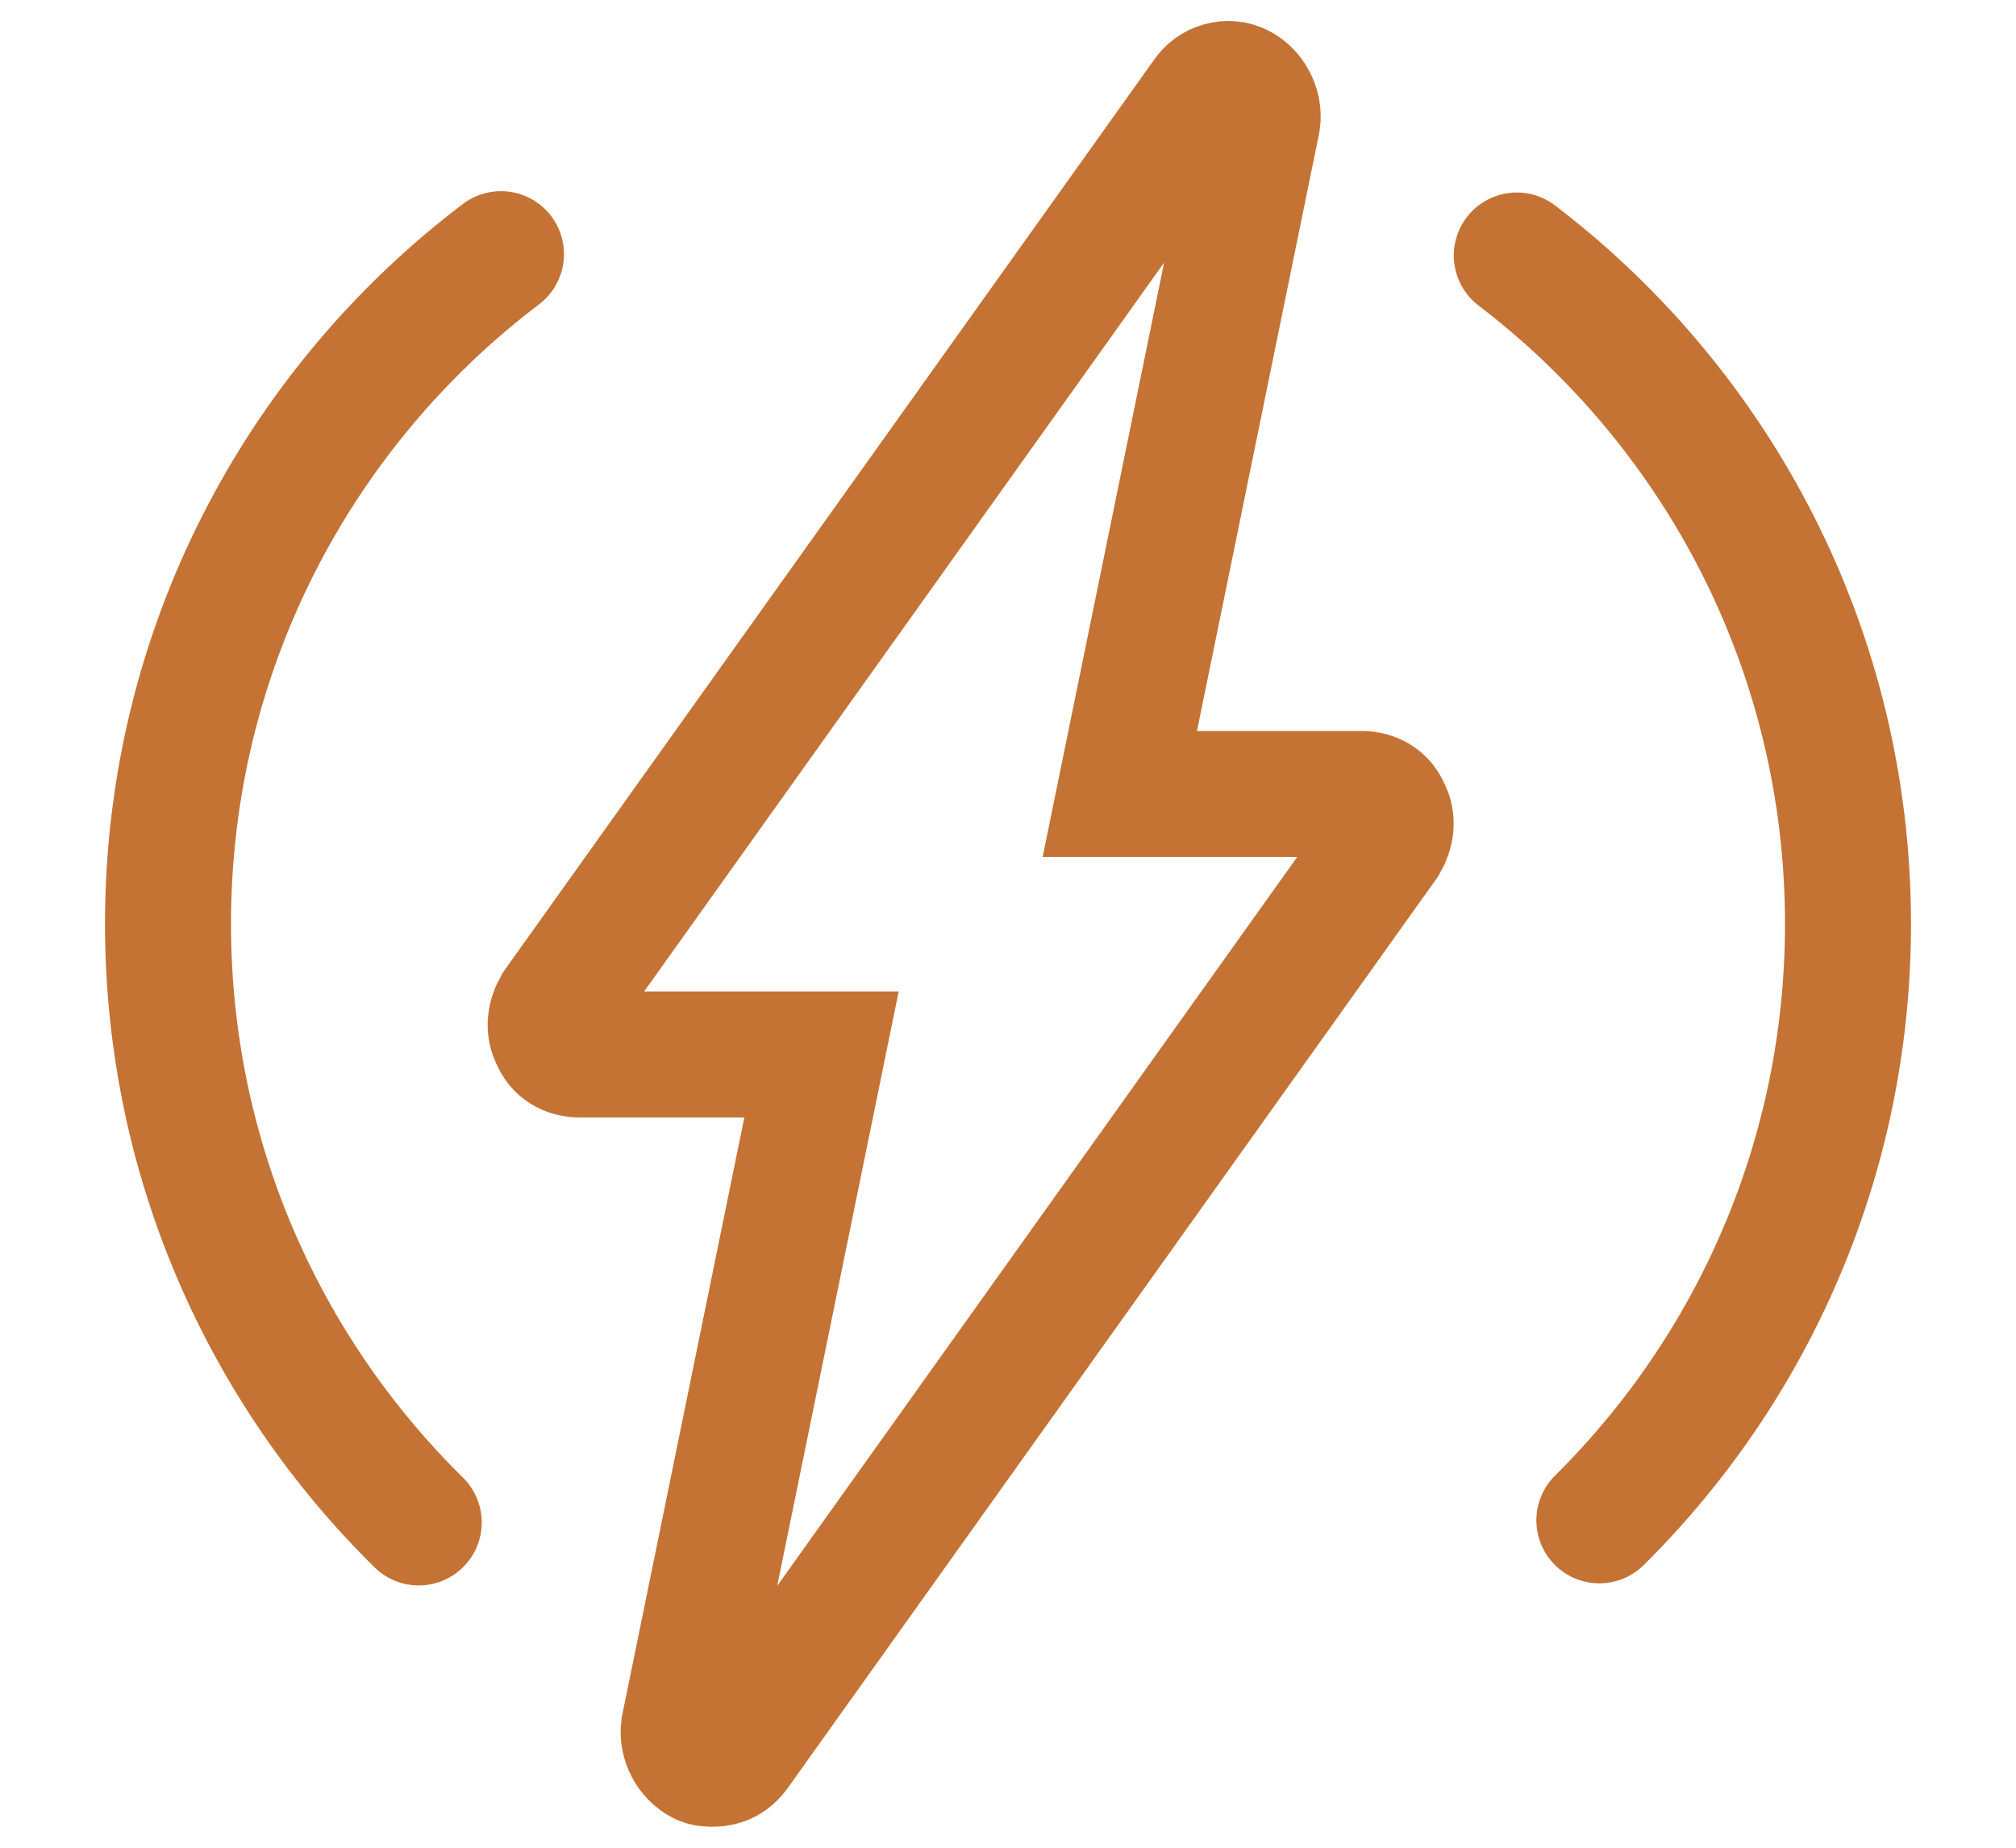 <?xml version="1.0" encoding="UTF-8"?>
<svg width="24px" height="22px" viewBox="0 0 24 22" version="1.1" xmlns="http://www.w3.org/2000/svg" xmlns:xlink="http://www.w3.org/1999/xlink">
    <title>Generate-Icon</title>
    <g id="Desktop" stroke="none" stroke-width="1" fill="none" fill-rule="evenodd" stroke-linecap="round">
        <g id="Page-Index---Multiple-Selected" transform="translate(-1190, -353)" stroke="#C47335" stroke-width="1.5">
            <g id="RIGHT-SIDE-MENU" transform="translate(1151.5, 80)">
                <g id="Right-Menu-Option" transform="translate(39.5, 224)">
                    <g id="Enabled" transform="translate(0, 50)">
                        <g id="Generate-Icon" transform="translate(1, 0)">
                            <path d="M3.964,2.026 C1.556,3.852 1.26787469e-13,6.744 1.26787469e-13,10 C1.26787469e-13,12.79 1.142,15.313 2.985,17.127" id="Outline"></path>
                            <path d="M17.04,17.102 C18.868,15.29 20,12.777 20,10 C20,6.754 18.453,3.869 16.057,2.042" id="Outline-Copy"></path>
                            <path d="M6.488,20 C6.442,20 6.396,20 6.35,19.976 C6.212,19.905 6.119,19.738 6.142,19.571 L7.78,11.555 L4.897,11.555 C4.759,11.555 4.643,11.484 4.597,11.364 C4.528,11.245 4.551,11.102 4.62,10.983 L12.346,0.152 C12.438,0.009 12.623,-0.039 12.761,0.033 C12.899,0.104 12.992,0.271 12.969,0.438 L11.331,8.454 L14.214,8.454 C14.352,8.454 14.468,8.525 14.514,8.645 C14.583,8.764 14.56,8.907 14.491,9.026 L6.765,19.857 C6.696,19.952 6.604,20 6.488,20 Z" id="Path-Copy"></path>
                        </g>
                    </g>
                </g>
            </g>
        </g>
    </g>
</svg>